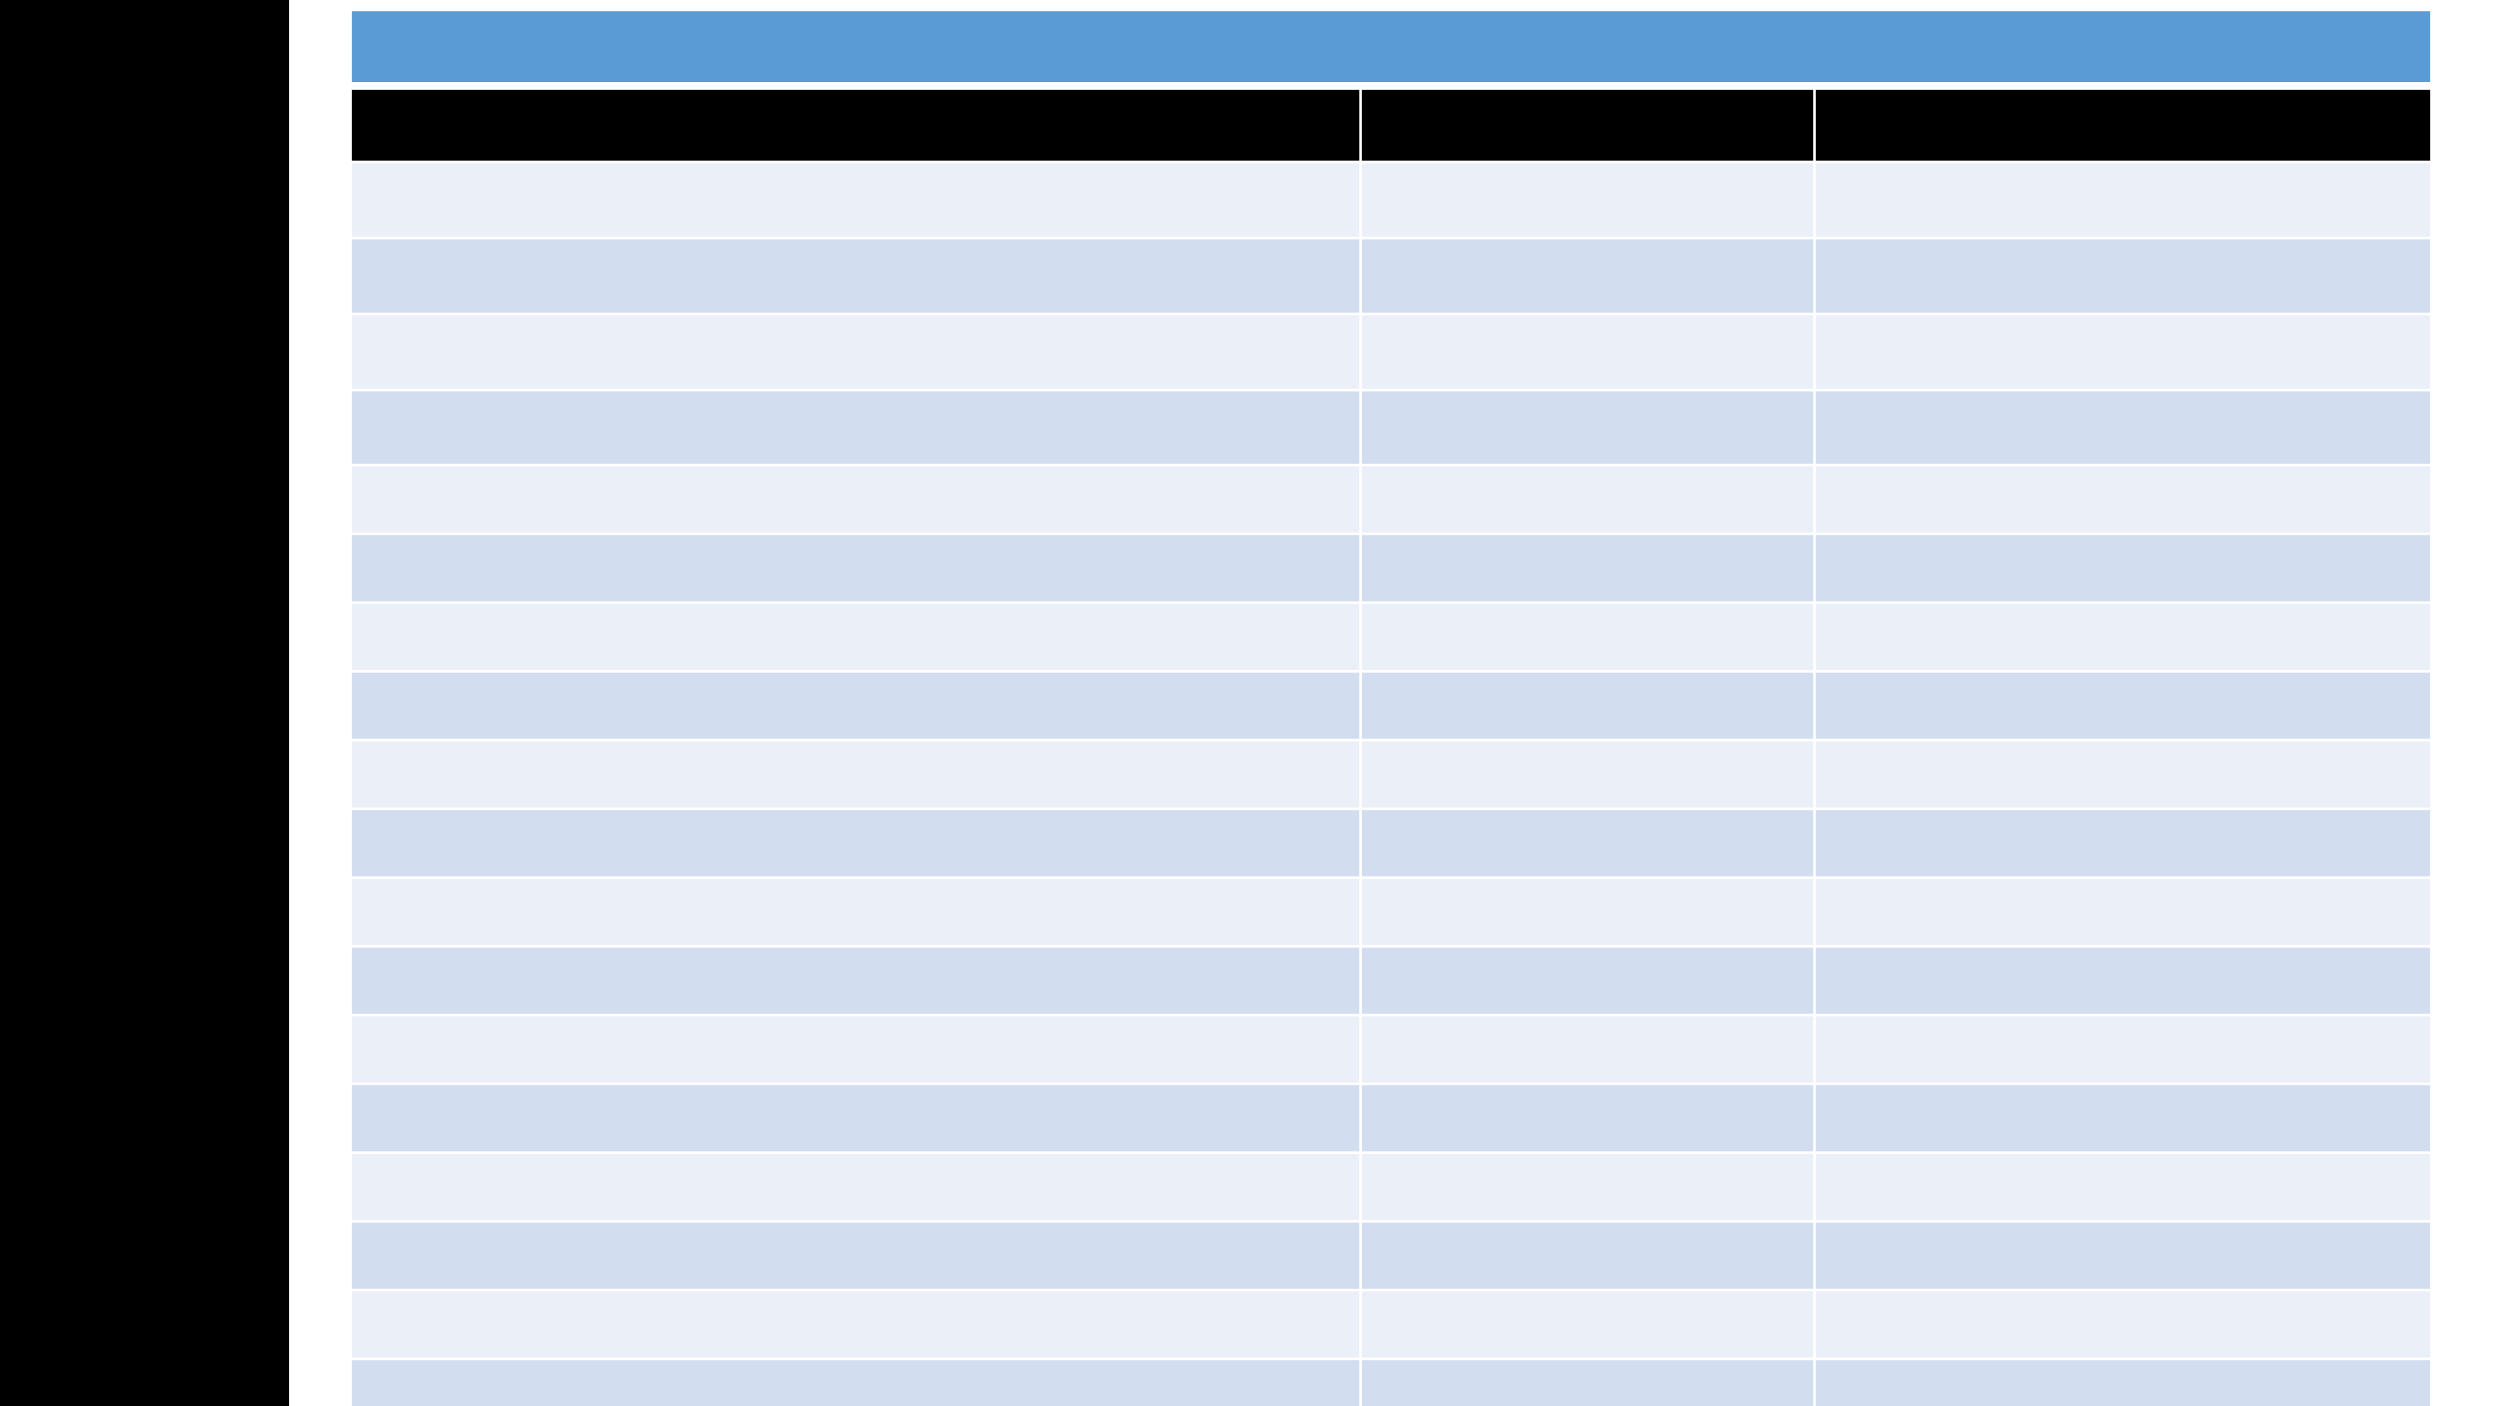 <?xml version="1.0" encoding="UTF-8"?>
<svg xmlns="http://www.w3.org/2000/svg" xmlns:xlink="http://www.w3.org/1999/xlink" width="1920" height="1080" viewBox="0 0 1920 1080">
<defs>
<g>
<g id="glyph-0-0">
<path d="M 11.484 -15.188 L 11.484 0 L 0.516 0 L 0.516 -15.188 Z M 10.469 -0.953 L 10.469 -14.25 L 1.516 -14.25 L 1.516 -0.953 Z M 9 -10.047 C 9 -9.578 8.93 -9.16 8.797 -8.797 C 8.66 -8.441 8.469 -8.141 8.219 -7.891 C 7.977 -7.648 7.688 -7.457 7.344 -7.312 C 7.008 -7.176 6.645 -7.094 6.25 -7.062 L 6.188 -5.281 C 6.188 -5.207 6.125 -5.156 6 -5.125 C 5.883 -5.094 5.727 -5.078 5.531 -5.078 C 5.414 -5.078 5.316 -5.078 5.234 -5.078 C 5.16 -5.086 5.098 -5.098 5.047 -5.109 C 4.992 -5.129 4.953 -5.148 4.922 -5.172 C 4.898 -5.203 4.891 -5.238 4.891 -5.281 L 4.844 -7.438 C 4.82 -7.676 4.863 -7.844 4.969 -7.938 C 5.082 -8.031 5.234 -8.078 5.422 -8.078 L 5.641 -8.078 C 5.992 -8.078 6.285 -8.125 6.516 -8.219 C 6.754 -8.32 6.941 -8.453 7.078 -8.609 C 7.223 -8.773 7.328 -8.973 7.391 -9.203 C 7.453 -9.441 7.484 -9.688 7.484 -9.938 C 7.484 -10.508 7.32 -10.961 7 -11.297 C 6.676 -11.641 6.16 -11.812 5.453 -11.812 C 5.16 -11.812 4.895 -11.781 4.656 -11.719 C 4.426 -11.664 4.219 -11.598 4.031 -11.516 C 3.852 -11.441 3.707 -11.375 3.594 -11.312 C 3.477 -11.25 3.395 -11.219 3.344 -11.219 C 3.32 -11.219 3.297 -11.223 3.266 -11.234 C 3.242 -11.254 3.219 -11.285 3.188 -11.328 C 3.164 -11.379 3.148 -11.441 3.141 -11.516 C 3.129 -11.586 3.125 -11.688 3.125 -11.812 C 3.125 -11.945 3.133 -12.055 3.156 -12.141 C 3.176 -12.223 3.219 -12.297 3.281 -12.359 C 3.332 -12.422 3.438 -12.484 3.594 -12.547 C 3.75 -12.617 3.93 -12.688 4.141 -12.75 C 4.359 -12.82 4.598 -12.879 4.859 -12.922 C 5.117 -12.973 5.379 -13 5.641 -13 C 6.234 -13 6.738 -12.922 7.156 -12.766 C 7.582 -12.609 7.93 -12.395 8.203 -12.125 C 8.473 -11.863 8.672 -11.551 8.797 -11.188 C 8.93 -10.832 9 -10.453 9 -10.047 Z M 6.453 -3.203 C 6.453 -3.035 6.438 -2.895 6.406 -2.781 C 6.375 -2.676 6.328 -2.586 6.266 -2.516 C 6.203 -2.453 6.113 -2.406 6 -2.375 C 5.883 -2.344 5.742 -2.328 5.578 -2.328 C 5.398 -2.328 5.254 -2.344 5.141 -2.375 C 5.035 -2.406 4.945 -2.453 4.875 -2.516 C 4.801 -2.586 4.75 -2.676 4.719 -2.781 C 4.688 -2.895 4.672 -3.035 4.672 -3.203 C 4.672 -3.367 4.688 -3.508 4.719 -3.625 C 4.75 -3.738 4.801 -3.828 4.875 -3.891 C 4.945 -3.961 5.035 -4.016 5.141 -4.047 C 5.254 -4.078 5.398 -4.094 5.578 -4.094 C 5.742 -4.094 5.883 -4.078 6 -4.047 C 6.113 -4.016 6.203 -3.961 6.266 -3.891 C 6.328 -3.828 6.375 -3.738 6.406 -3.625 C 6.438 -3.508 6.453 -3.367 6.453 -3.203 Z M 0 4.656 Z M 0 4.656 "/>
</g>
<g id="glyph-0-1">
<path d="M 10.734 -4.344 C 10.734 -3.645 10.609 -3.016 10.359 -2.453 C 10.117 -1.898 9.77 -1.422 9.312 -1.016 C 8.863 -0.617 8.305 -0.312 7.641 -0.094 C 6.973 0.113 6.223 0.219 5.391 0.219 C 4.879 0.219 4.398 0.176 3.953 0.094 C 3.516 0.008 3.125 -0.082 2.781 -0.188 C 2.438 -0.301 2.148 -0.422 1.922 -0.547 C 1.691 -0.672 1.547 -0.758 1.484 -0.812 C 1.43 -0.863 1.391 -0.914 1.359 -0.969 C 1.328 -1.031 1.301 -1.098 1.281 -1.172 C 1.258 -1.254 1.238 -1.348 1.219 -1.453 C 1.207 -1.566 1.203 -1.707 1.203 -1.875 C 1.203 -2.156 1.227 -2.348 1.281 -2.453 C 1.344 -2.566 1.426 -2.625 1.531 -2.625 C 1.594 -2.625 1.727 -2.562 1.938 -2.438 C 2.145 -2.312 2.41 -2.176 2.734 -2.031 C 3.066 -1.883 3.445 -1.75 3.875 -1.625 C 4.312 -1.5 4.797 -1.438 5.328 -1.438 C 5.848 -1.438 6.301 -1.504 6.688 -1.641 C 7.082 -1.773 7.41 -1.961 7.672 -2.203 C 7.941 -2.453 8.145 -2.738 8.281 -3.062 C 8.414 -3.395 8.484 -3.758 8.484 -4.156 C 8.484 -4.582 8.395 -4.969 8.219 -5.312 C 8.051 -5.656 7.805 -5.953 7.484 -6.203 C 7.16 -6.461 6.758 -6.656 6.281 -6.781 C 5.812 -6.914 5.273 -6.984 4.672 -6.984 L 3.234 -6.984 C 3.172 -6.984 3.109 -6.992 3.047 -7.016 C 2.984 -7.047 2.93 -7.094 2.891 -7.156 C 2.848 -7.219 2.812 -7.301 2.781 -7.406 C 2.758 -7.508 2.75 -7.645 2.75 -7.812 C 2.75 -7.957 2.758 -8.078 2.781 -8.172 C 2.801 -8.273 2.832 -8.352 2.875 -8.406 C 2.926 -8.469 2.977 -8.508 3.031 -8.531 C 3.082 -8.562 3.145 -8.578 3.219 -8.578 L 4.547 -8.578 C 5.055 -8.578 5.516 -8.645 5.922 -8.781 C 6.336 -8.914 6.688 -9.109 6.969 -9.359 C 7.258 -9.609 7.477 -9.906 7.625 -10.25 C 7.781 -10.602 7.859 -10.992 7.859 -11.422 C 7.859 -11.734 7.805 -12.031 7.703 -12.312 C 7.609 -12.602 7.457 -12.852 7.25 -13.062 C 7.051 -13.281 6.789 -13.445 6.469 -13.562 C 6.156 -13.688 5.789 -13.75 5.375 -13.75 C 4.926 -13.75 4.508 -13.68 4.125 -13.547 C 3.75 -13.41 3.41 -13.266 3.109 -13.109 C 2.816 -12.953 2.57 -12.801 2.375 -12.656 C 2.176 -12.52 2.035 -12.453 1.953 -12.453 C 1.898 -12.453 1.852 -12.461 1.812 -12.484 C 1.77 -12.504 1.734 -12.539 1.703 -12.594 C 1.68 -12.656 1.66 -12.738 1.641 -12.844 C 1.629 -12.957 1.625 -13.098 1.625 -13.266 C 1.625 -13.379 1.629 -13.484 1.641 -13.578 C 1.648 -13.672 1.664 -13.75 1.688 -13.812 C 1.707 -13.875 1.734 -13.93 1.766 -13.984 C 1.797 -14.047 1.848 -14.113 1.922 -14.188 C 2.004 -14.258 2.156 -14.363 2.375 -14.5 C 2.602 -14.645 2.883 -14.785 3.219 -14.922 C 3.551 -15.066 3.938 -15.188 4.375 -15.281 C 4.812 -15.375 5.281 -15.422 5.781 -15.422 C 6.477 -15.422 7.094 -15.328 7.625 -15.141 C 8.164 -14.961 8.613 -14.707 8.969 -14.375 C 9.32 -14.051 9.586 -13.66 9.766 -13.203 C 9.941 -12.742 10.031 -12.238 10.031 -11.688 C 10.031 -11.207 9.969 -10.758 9.844 -10.344 C 9.719 -9.938 9.531 -9.57 9.281 -9.25 C 9.039 -8.938 8.742 -8.664 8.391 -8.438 C 8.035 -8.219 7.629 -8.066 7.172 -7.984 L 7.172 -7.953 C 7.691 -7.898 8.172 -7.77 8.609 -7.562 C 9.047 -7.352 9.422 -7.094 9.734 -6.781 C 10.047 -6.469 10.289 -6.102 10.469 -5.688 C 10.645 -5.27 10.734 -4.82 10.734 -4.344 Z M 10.734 -4.344 "/>
</g>
<g id="glyph-0-2">
<path d="M 11.203 -3.891 C 11.203 -3.234 11.082 -2.648 10.844 -2.141 C 10.613 -1.629 10.273 -1.195 9.828 -0.844 C 9.391 -0.488 8.844 -0.223 8.188 -0.047 C 7.539 0.129 6.801 0.219 5.969 0.219 C 5.188 0.219 4.484 0.141 3.859 -0.016 C 3.242 -0.18 2.719 -0.426 2.281 -0.75 C 1.852 -1.07 1.523 -1.469 1.297 -1.938 C 1.078 -2.406 0.969 -2.941 0.969 -3.547 C 0.969 -4.023 1.047 -4.461 1.203 -4.859 C 1.359 -5.254 1.582 -5.617 1.875 -5.953 C 2.164 -6.297 2.523 -6.613 2.953 -6.906 C 3.391 -7.195 3.879 -7.477 4.422 -7.75 C 3.941 -7.988 3.52 -8.242 3.156 -8.516 C 2.801 -8.785 2.5 -9.078 2.25 -9.391 C 2 -9.711 1.805 -10.051 1.672 -10.406 C 1.547 -10.77 1.484 -11.164 1.484 -11.594 C 1.484 -12.125 1.578 -12.617 1.766 -13.078 C 1.961 -13.547 2.254 -13.953 2.641 -14.297 C 3.035 -14.641 3.531 -14.91 4.125 -15.109 C 4.727 -15.316 5.426 -15.422 6.219 -15.422 C 6.988 -15.422 7.648 -15.328 8.203 -15.141 C 8.766 -14.953 9.227 -14.695 9.594 -14.375 C 9.957 -14.062 10.223 -13.691 10.391 -13.266 C 10.566 -12.836 10.656 -12.375 10.656 -11.875 C 10.656 -11.477 10.594 -11.098 10.469 -10.734 C 10.344 -10.367 10.148 -10.02 9.891 -9.688 C 9.641 -9.352 9.332 -9.047 8.969 -8.766 C 8.613 -8.484 8.195 -8.211 7.719 -7.953 C 8.281 -7.68 8.773 -7.398 9.203 -7.109 C 9.641 -6.828 10.004 -6.52 10.297 -6.188 C 10.598 -5.852 10.82 -5.5 10.969 -5.125 C 11.125 -4.75 11.203 -4.336 11.203 -3.891 Z M 8.672 -11.688 C 8.672 -12.02 8.613 -12.316 8.5 -12.578 C 8.383 -12.848 8.219 -13.078 8 -13.266 C 7.781 -13.453 7.504 -13.594 7.172 -13.688 C 6.848 -13.789 6.484 -13.844 6.078 -13.844 C 5.223 -13.844 4.578 -13.648 4.141 -13.266 C 3.711 -12.879 3.5 -12.352 3.5 -11.688 C 3.5 -11.383 3.551 -11.102 3.656 -10.844 C 3.758 -10.582 3.922 -10.332 4.141 -10.094 C 4.367 -9.863 4.648 -9.633 4.984 -9.406 C 5.328 -9.188 5.738 -8.957 6.219 -8.719 C 7 -9.125 7.602 -9.57 8.031 -10.062 C 8.457 -10.551 8.672 -11.094 8.672 -11.688 Z M 9.156 -3.688 C 9.156 -4.051 9.086 -4.379 8.953 -4.672 C 8.828 -4.961 8.629 -5.234 8.359 -5.484 C 8.086 -5.742 7.75 -5.992 7.344 -6.234 C 6.938 -6.473 6.469 -6.719 5.938 -6.969 C 5.445 -6.727 5.016 -6.484 4.641 -6.234 C 4.273 -5.992 3.973 -5.742 3.734 -5.484 C 3.492 -5.234 3.312 -4.961 3.188 -4.672 C 3.062 -4.391 3 -4.078 3 -3.734 C 3 -2.973 3.258 -2.383 3.781 -1.969 C 4.301 -1.551 5.082 -1.344 6.125 -1.344 C 7.125 -1.344 7.879 -1.551 8.391 -1.969 C 8.898 -2.395 9.156 -2.969 9.156 -3.688 Z M 9.156 -3.688 "/>
</g>
</g>
</defs>
<rect x="-192" y="-108" width="2304" height="1296" fill="rgb(100%, 100%, 100%)" fill-opacity="1"/>
<path fill-rule="evenodd" fill="rgb(0%, 0%, 0%)" fill-opacity="1" d="M 0 1080 L 0 0 L 222 0 L 222 1080 Z M 0 1080 "/>
<g fill="rgb(53.699%, 53.699%, 53.699%)" fill-opacity="1">
<use xlink:href="#glyph-0-1" x="1749.12" y="1038.144"/>
<use xlink:href="#glyph-0-2" x="1761.36" y="1038.144"/>
</g>
<path fill-rule="evenodd" fill="rgb(35.699%, 60.799%, 83.499%)" fill-opacity="1" d="M 269.238 66 L 1867.359 66 L 1867.359 7.602 L 269.238 7.602 Z M 269.238 66 "/>
<path fill-rule="evenodd" fill="rgb(0%, 0%, 0%)" fill-opacity="1" d="M 269.238 124.398 L 1044.941 124.398 L 1044.941 66 L 269.238 66 Z M 269.238 124.398 "/>
<path fill-rule="evenodd" fill="rgb(0%, 0%, 0%)" fill-opacity="1" d="M 1044.922 124.398 L 1393.539 124.398 L 1393.539 66 L 1044.922 66 Z M 1044.922 124.398 "/>
<path fill-rule="evenodd" fill="rgb(0%, 0%, 0%)" fill-opacity="1" d="M 1393.539 124.398 L 1867.34 124.398 L 1867.34 66 L 1393.539 66 Z M 1393.539 124.398 "/>
<path fill-rule="evenodd" fill="rgb(91.8%, 93.7%, 96.899%)" fill-opacity="1" d="M 269.238 182.801 L 1044.941 182.801 L 1044.941 124.398 L 269.238 124.398 Z M 269.238 182.801 "/>
<path fill-rule="evenodd" fill="rgb(91.8%, 93.7%, 96.899%)" fill-opacity="1" d="M 1044.922 182.801 L 1393.539 182.801 L 1393.539 124.398 L 1044.922 124.398 Z M 1044.922 182.801 "/>
<path fill-rule="evenodd" fill="rgb(91.8%, 93.7%, 96.899%)" fill-opacity="1" d="M 1393.539 182.801 L 1867.34 182.801 L 1867.34 124.398 L 1393.539 124.398 Z M 1393.539 182.801 "/>
<path fill-rule="evenodd" fill="rgb(82.399%, 87.099%, 93.7%)" fill-opacity="1" d="M 269.238 241.199 L 1044.941 241.199 L 1044.941 182.801 L 269.238 182.801 Z M 269.238 241.199 "/>
<path fill-rule="evenodd" fill="rgb(82.399%, 87.099%, 93.7%)" fill-opacity="1" d="M 1044.922 241.199 L 1393.539 241.199 L 1393.539 182.801 L 1044.922 182.801 Z M 1044.922 241.199 "/>
<path fill-rule="evenodd" fill="rgb(82.399%, 87.099%, 93.7%)" fill-opacity="1" d="M 1393.539 241.199 L 1867.34 241.199 L 1867.34 182.801 L 1393.539 182.801 Z M 1393.539 241.199 "/>
<path fill-rule="evenodd" fill="rgb(91.8%, 93.7%, 96.899%)" fill-opacity="1" d="M 269.238 299.602 L 1044.941 299.602 L 1044.941 241.199 L 269.238 241.199 Z M 269.238 299.602 "/>
<path fill-rule="evenodd" fill="rgb(91.8%, 93.7%, 96.899%)" fill-opacity="1" d="M 1044.922 299.602 L 1393.539 299.602 L 1393.539 241.199 L 1044.922 241.199 Z M 1044.922 299.602 "/>
<path fill-rule="evenodd" fill="rgb(91.8%, 93.7%, 96.899%)" fill-opacity="1" d="M 1393.539 299.602 L 1867.34 299.602 L 1867.34 241.199 L 1393.539 241.199 Z M 1393.539 299.602 "/>
<path fill-rule="evenodd" fill="rgb(82.399%, 87.099%, 93.7%)" fill-opacity="1" d="M 269.238 357.199 L 1044.941 357.199 L 1044.941 299.602 L 269.238 299.602 Z M 269.238 357.199 "/>
<path fill-rule="evenodd" fill="rgb(82.399%, 87.099%, 93.7%)" fill-opacity="1" d="M 1044.922 357.199 L 1393.539 357.199 L 1393.539 299.602 L 1044.922 299.602 Z M 1044.922 357.199 "/>
<path fill-rule="evenodd" fill="rgb(82.399%, 87.099%, 93.7%)" fill-opacity="1" d="M 1393.539 357.199 L 1867.34 357.199 L 1867.34 299.602 L 1393.539 299.602 Z M 1393.539 357.199 "/>
<path fill-rule="evenodd" fill="rgb(91.8%, 93.7%, 96.899%)" fill-opacity="1" d="M 269.238 410 L 1044.941 410 L 1044.941 357.199 L 269.238 357.199 Z M 269.238 410 "/>
<path fill-rule="evenodd" fill="rgb(91.8%, 93.7%, 96.899%)" fill-opacity="1" d="M 1044.922 410 L 1393.539 410 L 1393.539 357.199 L 1044.922 357.199 Z M 1044.922 410 "/>
<path fill-rule="evenodd" fill="rgb(91.8%, 93.7%, 96.899%)" fill-opacity="1" d="M 1393.539 410 L 1867.34 410 L 1867.34 357.199 L 1393.539 357.199 Z M 1393.539 410 "/>
<path fill-rule="evenodd" fill="rgb(82.399%, 87.099%, 93.7%)" fill-opacity="1" d="M 269.238 462.801 L 1044.941 462.801 L 1044.941 410 L 269.238 410 Z M 269.238 462.801 "/>
<path fill-rule="evenodd" fill="rgb(82.399%, 87.099%, 93.7%)" fill-opacity="1" d="M 1044.922 462.801 L 1393.539 462.801 L 1393.539 410 L 1044.922 410 Z M 1044.922 462.801 "/>
<path fill-rule="evenodd" fill="rgb(82.399%, 87.099%, 93.7%)" fill-opacity="1" d="M 1393.539 462.801 L 1867.34 462.801 L 1867.34 410 L 1393.539 410 Z M 1393.539 462.801 "/>
<path fill-rule="evenodd" fill="rgb(91.8%, 93.7%, 96.899%)" fill-opacity="1" d="M 269.238 515.602 L 1044.941 515.602 L 1044.941 462.801 L 269.238 462.801 Z M 269.238 515.602 "/>
<path fill-rule="evenodd" fill="rgb(91.8%, 93.7%, 96.899%)" fill-opacity="1" d="M 1044.922 515.602 L 1393.539 515.602 L 1393.539 462.801 L 1044.922 462.801 Z M 1044.922 515.602 "/>
<path fill-rule="evenodd" fill="rgb(91.8%, 93.7%, 96.899%)" fill-opacity="1" d="M 1393.539 515.602 L 1867.34 515.602 L 1867.34 462.801 L 1393.539 462.801 Z M 1393.539 515.602 "/>
<path fill-rule="evenodd" fill="rgb(82.399%, 87.099%, 93.7%)" fill-opacity="1" d="M 269.238 568.398 L 1044.941 568.398 L 1044.941 515.602 L 269.238 515.602 Z M 269.238 568.398 "/>
<path fill-rule="evenodd" fill="rgb(82.399%, 87.099%, 93.7%)" fill-opacity="1" d="M 1044.922 568.398 L 1393.539 568.398 L 1393.539 515.602 L 1044.922 515.602 Z M 1044.922 568.398 "/>
<path fill-rule="evenodd" fill="rgb(82.399%, 87.099%, 93.7%)" fill-opacity="1" d="M 1393.539 568.398 L 1867.34 568.398 L 1867.34 515.602 L 1393.539 515.602 Z M 1393.539 568.398 "/>
<path fill-rule="evenodd" fill="rgb(91.8%, 93.7%, 96.899%)" fill-opacity="1" d="M 269.238 621.199 L 1044.941 621.199 L 1044.941 568.398 L 269.238 568.398 Z M 269.238 621.199 "/>
<path fill-rule="evenodd" fill="rgb(91.8%, 93.7%, 96.899%)" fill-opacity="1" d="M 1044.922 621.199 L 1393.539 621.199 L 1393.539 568.398 L 1044.922 568.398 Z M 1044.922 621.199 "/>
<path fill-rule="evenodd" fill="rgb(91.8%, 93.7%, 96.899%)" fill-opacity="1" d="M 1393.539 621.199 L 1867.34 621.199 L 1867.34 568.398 L 1393.539 568.398 Z M 1393.539 621.199 "/>
<path fill-rule="evenodd" fill="rgb(82.399%, 87.099%, 93.7%)" fill-opacity="1" d="M 269.238 674 L 1044.941 674 L 1044.941 621.199 L 269.238 621.199 Z M 269.238 674 "/>
<path fill-rule="evenodd" fill="rgb(82.399%, 87.099%, 93.7%)" fill-opacity="1" d="M 1044.922 674 L 1393.539 674 L 1393.539 621.199 L 1044.922 621.199 Z M 1044.922 674 "/>
<path fill-rule="evenodd" fill="rgb(82.399%, 87.099%, 93.7%)" fill-opacity="1" d="M 1393.539 674 L 1867.34 674 L 1867.34 621.199 L 1393.539 621.199 Z M 1393.539 674 "/>
<path fill-rule="evenodd" fill="rgb(91.8%, 93.7%, 96.899%)" fill-opacity="1" d="M 269.238 726.801 L 1044.941 726.801 L 1044.941 674 L 269.238 674 Z M 269.238 726.801 "/>
<path fill-rule="evenodd" fill="rgb(91.8%, 93.7%, 96.899%)" fill-opacity="1" d="M 1044.922 726.801 L 1393.539 726.801 L 1393.539 674 L 1044.922 674 Z M 1044.922 726.801 "/>
<path fill-rule="evenodd" fill="rgb(91.8%, 93.7%, 96.899%)" fill-opacity="1" d="M 1393.539 726.801 L 1867.34 726.801 L 1867.34 674 L 1393.539 674 Z M 1393.539 726.801 "/>
<path fill-rule="evenodd" fill="rgb(82.399%, 87.099%, 93.7%)" fill-opacity="1" d="M 269.238 779.602 L 1044.941 779.602 L 1044.941 726.801 L 269.238 726.801 Z M 269.238 779.602 "/>
<path fill-rule="evenodd" fill="rgb(82.399%, 87.099%, 93.7%)" fill-opacity="1" d="M 1044.922 779.602 L 1393.539 779.602 L 1393.539 726.801 L 1044.922 726.801 Z M 1044.922 779.602 "/>
<path fill-rule="evenodd" fill="rgb(82.399%, 87.099%, 93.7%)" fill-opacity="1" d="M 1393.539 779.602 L 1867.34 779.602 L 1867.34 726.801 L 1393.539 726.801 Z M 1393.539 779.602 "/>
<path fill-rule="evenodd" fill="rgb(91.8%, 93.7%, 96.899%)" fill-opacity="1" d="M 269.238 832.398 L 1044.941 832.398 L 1044.941 779.602 L 269.238 779.602 Z M 269.238 832.398 "/>
<path fill-rule="evenodd" fill="rgb(91.8%, 93.7%, 96.899%)" fill-opacity="1" d="M 1044.922 832.398 L 1393.539 832.398 L 1393.539 779.602 L 1044.922 779.602 Z M 1044.922 832.398 "/>
<path fill-rule="evenodd" fill="rgb(91.8%, 93.7%, 96.899%)" fill-opacity="1" d="M 1393.539 832.398 L 1867.34 832.398 L 1867.34 779.602 L 1393.539 779.602 Z M 1393.539 832.398 "/>
<path fill-rule="evenodd" fill="rgb(82.399%, 87.099%, 93.7%)" fill-opacity="1" d="M 269.238 885.207 L 1044.941 885.207 L 1044.941 832.406 L 269.238 832.406 Z M 269.238 885.207 "/>
<path fill-rule="evenodd" fill="rgb(82.399%, 87.099%, 93.7%)" fill-opacity="1" d="M 1044.922 885.207 L 1393.539 885.207 L 1393.539 832.406 L 1044.922 832.406 Z M 1044.922 885.207 "/>
<path fill-rule="evenodd" fill="rgb(82.399%, 87.099%, 93.7%)" fill-opacity="1" d="M 1393.539 885.207 L 1867.34 885.207 L 1867.34 832.406 L 1393.539 832.406 Z M 1393.539 885.207 "/>
<path fill-rule="evenodd" fill="rgb(91.8%, 93.7%, 96.899%)" fill-opacity="1" d="M 269.238 938.008 L 1044.941 938.008 L 1044.941 885.207 L 269.238 885.207 Z M 269.238 938.008 "/>
<path fill-rule="evenodd" fill="rgb(91.8%, 93.7%, 96.899%)" fill-opacity="1" d="M 1044.922 938.008 L 1393.539 938.008 L 1393.539 885.207 L 1044.922 885.207 Z M 1044.922 938.008 "/>
<path fill-rule="evenodd" fill="rgb(91.8%, 93.7%, 96.899%)" fill-opacity="1" d="M 1393.539 938.008 L 1867.34 938.008 L 1867.34 885.207 L 1393.539 885.207 Z M 1393.539 938.008 "/>
<path fill-rule="evenodd" fill="rgb(82.399%, 87.099%, 93.7%)" fill-opacity="1" d="M 269.238 990.809 L 1044.941 990.809 L 1044.941 938.008 L 269.238 938.008 Z M 269.238 990.809 "/>
<path fill-rule="evenodd" fill="rgb(82.399%, 87.099%, 93.7%)" fill-opacity="1" d="M 1044.922 990.809 L 1393.539 990.809 L 1393.539 938.008 L 1044.922 938.008 Z M 1044.922 990.809 "/>
<path fill-rule="evenodd" fill="rgb(82.399%, 87.099%, 93.7%)" fill-opacity="1" d="M 1393.539 990.809 L 1867.34 990.809 L 1867.34 938.008 L 1393.539 938.008 Z M 1393.539 990.809 "/>
<path fill-rule="evenodd" fill="rgb(91.8%, 93.7%, 96.899%)" fill-opacity="1" d="M 269.238 1043.609 L 1044.941 1043.609 L 1044.941 990.809 L 269.238 990.809 Z M 269.238 1043.609 "/>
<path fill-rule="evenodd" fill="rgb(91.8%, 93.7%, 96.899%)" fill-opacity="1" d="M 1044.922 1043.609 L 1393.539 1043.609 L 1393.539 990.809 L 1044.922 990.809 Z M 1044.922 1043.609 "/>
<path fill-rule="evenodd" fill="rgb(91.8%, 93.7%, 96.899%)" fill-opacity="1" d="M 1393.539 1043.609 L 1867.34 1043.609 L 1867.34 990.809 L 1393.539 990.809 Z M 1393.539 1043.609 "/>
<path fill-rule="evenodd" fill="rgb(82.399%, 87.099%, 93.7%)" fill-opacity="1" d="M 269.238 1096.41 L 1044.941 1096.41 L 1044.941 1043.609 L 269.238 1043.609 Z M 269.238 1096.41 "/>
<path fill-rule="evenodd" fill="rgb(82.399%, 87.099%, 93.7%)" fill-opacity="1" d="M 1044.922 1096.41 L 1393.539 1096.41 L 1393.539 1043.609 L 1044.922 1043.609 Z M 1044.922 1096.41 "/>
<path fill-rule="evenodd" fill="rgb(82.399%, 87.099%, 93.7%)" fill-opacity="1" d="M 1393.539 1096.41 L 1867.34 1096.41 L 1867.34 1043.609 L 1393.539 1043.609 Z M 1393.539 1096.41 "/>
<path fill="none" stroke-width="1" stroke-linecap="butt" stroke-linejoin="round" stroke="rgb(100%, 100%, 100%)" stroke-opacity="1" stroke-miterlimit="10" d="M 522.461 508.5 L 522.461 -8.705 " transform="matrix(2, 0, 0, -2, 0, 1080)"/>
<path fill="none" stroke-width="1" stroke-linecap="butt" stroke-linejoin="round" stroke="rgb(100%, 100%, 100%)" stroke-opacity="1" stroke-miterlimit="10" d="M 696.77 508.5 L 696.77 -8.705 " transform="matrix(2, 0, 0, -2, 0, 1080)"/>
<path fill="none" stroke-width="3" stroke-linecap="butt" stroke-linejoin="round" stroke="rgb(100%, 100%, 100%)" stroke-opacity="1" stroke-miterlimit="10" d="M 134.119 507 L 934.18 507 " transform="matrix(2, 0, 0, -2, 0, 1080)"/>
<path fill="none" stroke-width="1" stroke-linecap="butt" stroke-linejoin="round" stroke="rgb(100%, 100%, 100%)" stroke-opacity="1" stroke-miterlimit="10" d="M 134.119 477.801 L 934.18 477.801 " transform="matrix(2, 0, 0, -2, 0, 1080)"/>
<path fill="none" stroke-width="1" stroke-linecap="butt" stroke-linejoin="round" stroke="rgb(100%, 100%, 100%)" stroke-opacity="1" stroke-miterlimit="10" d="M 134.119 448.6 L 934.18 448.6 " transform="matrix(2, 0, 0, -2, 0, 1080)"/>
<path fill="none" stroke-width="1" stroke-linecap="butt" stroke-linejoin="round" stroke="rgb(100%, 100%, 100%)" stroke-opacity="1" stroke-miterlimit="10" d="M 134.119 419.4 L 934.18 419.4 " transform="matrix(2, 0, 0, -2, 0, 1080)"/>
<path fill="none" stroke-width="1" stroke-linecap="butt" stroke-linejoin="round" stroke="rgb(100%, 100%, 100%)" stroke-opacity="1" stroke-miterlimit="10" d="M 134.119 390.199 L 934.18 390.199 " transform="matrix(2, 0, 0, -2, 0, 1080)"/>
<path fill="none" stroke-width="1" stroke-linecap="butt" stroke-linejoin="round" stroke="rgb(100%, 100%, 100%)" stroke-opacity="1" stroke-miterlimit="10" d="M 134.119 361.4 L 934.18 361.4 " transform="matrix(2, 0, 0, -2, 0, 1080)"/>
<path fill="none" stroke-width="1" stroke-linecap="butt" stroke-linejoin="round" stroke="rgb(100%, 100%, 100%)" stroke-opacity="1" stroke-miterlimit="10" d="M 134.119 335 L 934.18 335 " transform="matrix(2, 0, 0, -2, 0, 1080)"/>
<path fill="none" stroke-width="1" stroke-linecap="butt" stroke-linejoin="round" stroke="rgb(100%, 100%, 100%)" stroke-opacity="1" stroke-miterlimit="10" d="M 134.119 308.6 L 934.18 308.6 " transform="matrix(2, 0, 0, -2, 0, 1080)"/>
<path fill="none" stroke-width="1" stroke-linecap="butt" stroke-linejoin="round" stroke="rgb(100%, 100%, 100%)" stroke-opacity="1" stroke-miterlimit="10" d="M 134.119 282.199 L 934.18 282.199 " transform="matrix(2, 0, 0, -2, 0, 1080)"/>
<path fill="none" stroke-width="1" stroke-linecap="butt" stroke-linejoin="round" stroke="rgb(100%, 100%, 100%)" stroke-opacity="1" stroke-miterlimit="10" d="M 134.119 255.801 L 934.18 255.801 " transform="matrix(2, 0, 0, -2, 0, 1080)"/>
<path fill="none" stroke-width="1" stroke-linecap="butt" stroke-linejoin="round" stroke="rgb(100%, 100%, 100%)" stroke-opacity="1" stroke-miterlimit="10" d="M 134.119 229.4 L 934.18 229.4 " transform="matrix(2, 0, 0, -2, 0, 1080)"/>
<path fill="none" stroke-width="1" stroke-linecap="butt" stroke-linejoin="round" stroke="rgb(100%, 100%, 100%)" stroke-opacity="1" stroke-miterlimit="10" d="M 134.119 203 L 934.18 203 " transform="matrix(2, 0, 0, -2, 0, 1080)"/>
<path fill="none" stroke-width="1" stroke-linecap="butt" stroke-linejoin="round" stroke="rgb(100%, 100%, 100%)" stroke-opacity="1" stroke-miterlimit="10" d="M 134.119 176.6 L 934.18 176.6 " transform="matrix(2, 0, 0, -2, 0, 1080)"/>
<path fill="none" stroke-width="1" stroke-linecap="butt" stroke-linejoin="round" stroke="rgb(100%, 100%, 100%)" stroke-opacity="1" stroke-miterlimit="10" d="M 134.119 150.199 L 934.18 150.199 " transform="matrix(2, 0, 0, -2, 0, 1080)"/>
<path fill="none" stroke-width="1" stroke-linecap="butt" stroke-linejoin="round" stroke="rgb(100%, 100%, 100%)" stroke-opacity="1" stroke-miterlimit="10" d="M 134.119 123.801 L 934.18 123.801 " transform="matrix(2, 0, 0, -2, 0, 1080)"/>
<path fill="none" stroke-width="1" stroke-linecap="butt" stroke-linejoin="round" stroke="rgb(100%, 100%, 100%)" stroke-opacity="1" stroke-miterlimit="10" d="M 134.119 97.396 L 934.18 97.396 " transform="matrix(2, 0, 0, -2, 0, 1080)"/>
<path fill="none" stroke-width="1" stroke-linecap="butt" stroke-linejoin="round" stroke="rgb(100%, 100%, 100%)" stroke-opacity="1" stroke-miterlimit="10" d="M 134.119 70.996 L 934.18 70.996 " transform="matrix(2, 0, 0, -2, 0, 1080)"/>
<path fill="none" stroke-width="1" stroke-linecap="butt" stroke-linejoin="round" stroke="rgb(100%, 100%, 100%)" stroke-opacity="1" stroke-miterlimit="10" d="M 134.119 44.596 L 934.18 44.596 " transform="matrix(2, 0, 0, -2, 0, 1080)"/>
<path fill="none" stroke-width="1" stroke-linecap="butt" stroke-linejoin="round" stroke="rgb(100%, 100%, 100%)" stroke-opacity="1" stroke-miterlimit="10" d="M 134.119 18.195 L 934.18 18.195 " transform="matrix(2, 0, 0, -2, 0, 1080)"/>
<path fill="none" stroke-width="1" stroke-linecap="butt" stroke-linejoin="round" stroke="rgb(100%, 100%, 100%)" stroke-opacity="1" stroke-miterlimit="10" d="M 134.619 536.699 L 134.619 -8.705 " transform="matrix(2, 0, 0, -2, 0, 1080)"/>
<path fill="none" stroke-width="1" stroke-linecap="butt" stroke-linejoin="round" stroke="rgb(100%, 100%, 100%)" stroke-opacity="1" stroke-miterlimit="10" d="M 933.68 536.699 L 933.68 -8.705 " transform="matrix(2, 0, 0, -2, 0, 1080)"/>
<path fill="none" stroke-width="1" stroke-linecap="butt" stroke-linejoin="round" stroke="rgb(100%, 100%, 100%)" stroke-opacity="1" stroke-miterlimit="10" d="M 134.119 536.199 L 934.18 536.199 " transform="matrix(2, 0, 0, -2, 0, 1080)"/>
</svg>
